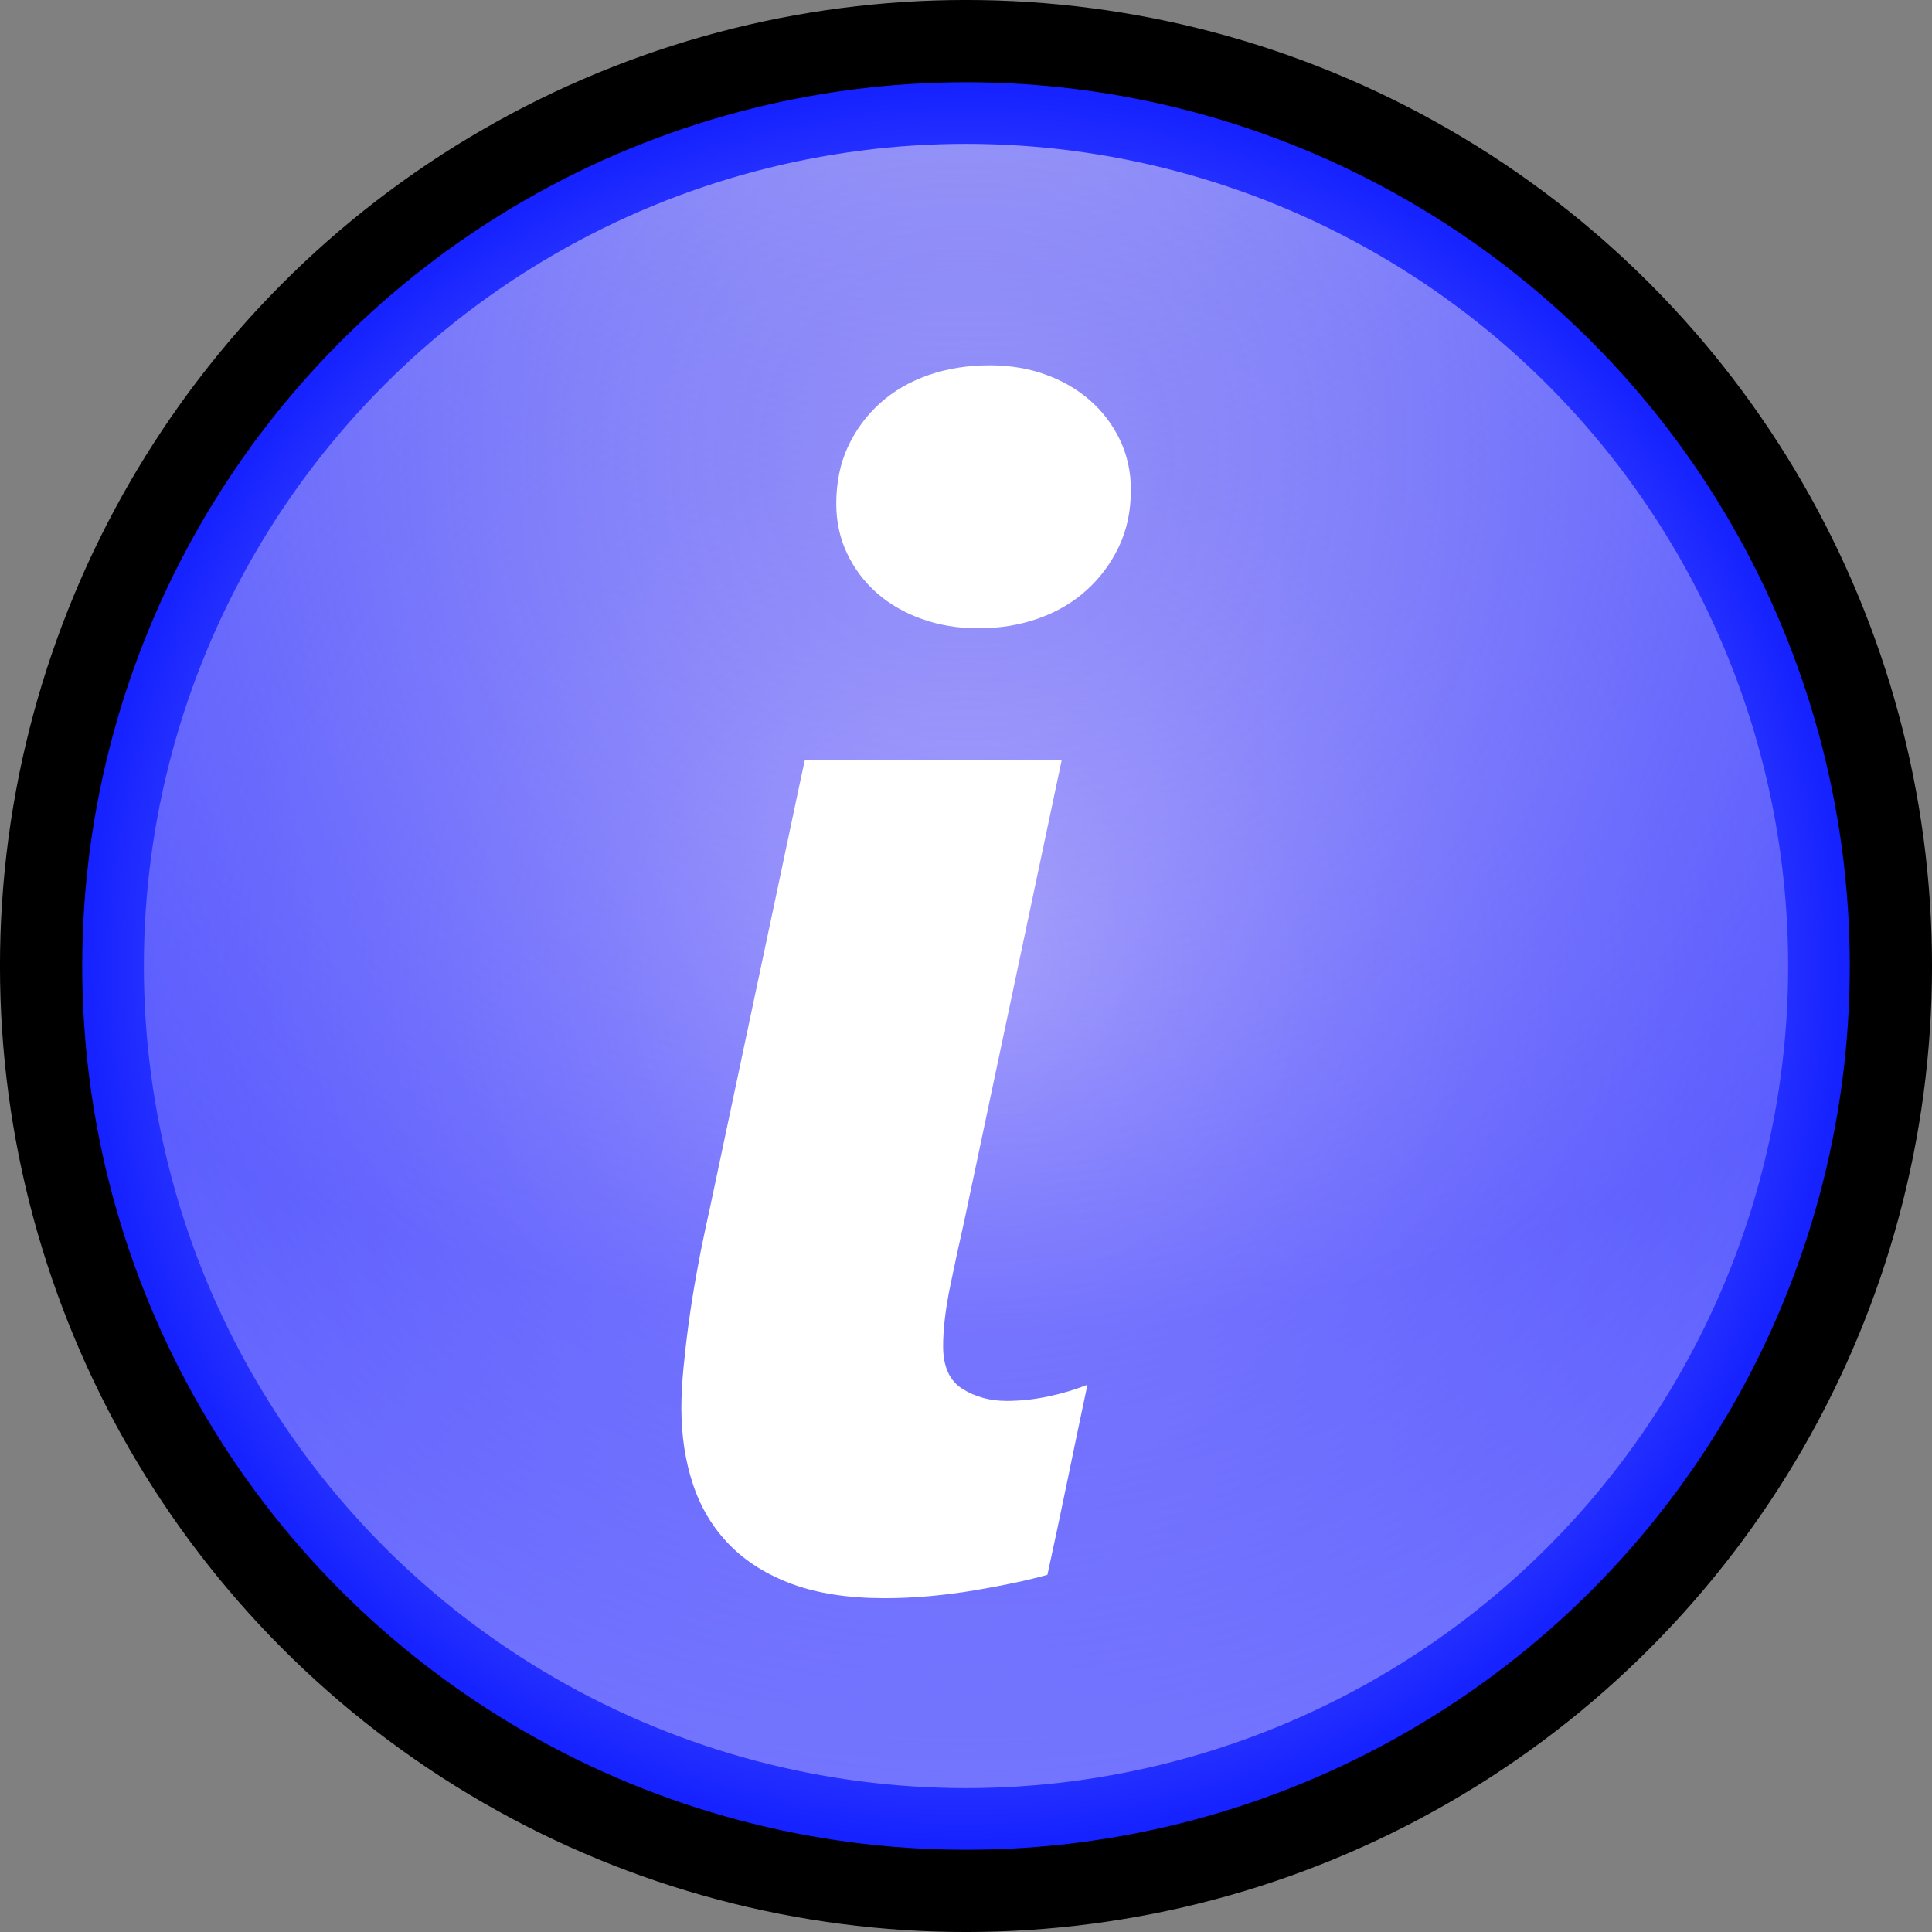 ﻿<?xml version="1.0" encoding="utf-8"?>
<!DOCTYPE svg PUBLIC "-//W3C//DTD SVG 1.1//EN" "http://www.w3.org/Graphics/SVG/1.1/DTD/svg11.dtd">
<svg x="0" y="0" width="48" height="48" overflow="hidden" viewBox="0, 0, 48, 48" preserveAspectRatio="xMidYMid"
     font-size="0" id="svg" xml:space="preserve" xmlns="http://www.w3.org/2000/svg"
     xmlns:xml="http://www.w3.org/XML/1998/namespace" version="1.1">
  <rect x="0" y="0" width="48" height="48" fill="#808080" stroke="none"/>
  <radialGradient cx="25" cy="25" r="24" fx="25" fy="25" gradientUnits="userSpaceOnUse" gradientTransform="matrix(1.021, 0, 0, 1.021, -1.532, -1.532)" id="SVGID_Fill1_" xml:space="preserve">
    <stop offset="0%" stop-color="#DBD7FC" stop-opacity="1" id="stop2" xml:space="preserve" />
    <stop offset="99.138%" stop-color="#000EFF" stop-opacity="1" id="stop4" xml:space="preserve" />
  </radialGradient>
  <circle cx="24" cy="24" r="22.979" stroke="#000000" stroke-width="2.043" stroke-linejoin="round" id="ellipse7" xml:space="preserve" style="fill:url(#SVGID_Fill1_);" />
  <radialGradient cx="25" cy="-6.034" r="40" fx="25" fy="-6.034" gradientUnits="userSpaceOnUse" gradientTransform="matrix(1.021, 0, 0, 1.021, -1.532, -1.532)" id="SVGID_Fill2_" xml:space="preserve">
    <stop offset="0%" stop-color="#FFFFFF" stop-opacity="0.486" id="stop9" xml:space="preserve" />
    <stop offset="27.155%" stop-color="#FFF1F1" stop-opacity="0.486" id="stop11" xml:space="preserve" />
    <stop offset="100%" stop-color="#0700FF" stop-opacity="0.486" id="stop13" xml:space="preserve" />
  </radialGradient>
  <circle cx="24" cy="24" r="20.426" stroke-width="0.204" stroke-linejoin="round" id="ellipse16" xml:space="preserve" style="fill:url(#SVGID_Fill2_);" />
  <radialGradient cx="25" cy="12.586" r="40" fx="25" fy="12.586" gradientUnits="userSpaceOnUse" gradientTransform="matrix(-1.021, 0, 0, -1.021, 49.532, 24.176)" id="SVGID_Fill3_" xml:space="preserve">
    <stop offset="11.638%" stop-color="#FFFFFF" stop-opacity="0" id="stop18" xml:space="preserve" />
    <stop offset="100%" stop-color="#FFFFFF" stop-opacity="0.514" id="stop20" xml:space="preserve" />
  </radialGradient>
  <circle cx="24" cy="24" r="20.426" stroke-width="0.204" stroke-linejoin="round" id="ellipse23" xml:space="preserve" style="fill:url(#SVGID_Fill3_);" />
  <g transform="matrix(1.021, 0, 0, 1.021, -1.532, -1.532)" id="g27" xml:space="preserve">
    <path d="M29.019 13.421 C29.019 13.938 28.921 14.4 28.725 14.808 C28.529 15.217 28.266 15.57 27.934 15.868 C27.603 16.166 27.212 16.394 26.762 16.552 C26.312 16.71 25.827 16.79 25.306 16.79 C24.81 16.79 24.351 16.713 23.928 16.561 C23.505 16.409 23.141 16.198 22.834 15.927 C22.528 15.656 22.288 15.336 22.113 14.968 C21.938 14.599 21.85 14.196 21.85 13.758 C21.85 13.242 21.945 12.779 22.134 12.371 C22.324 11.963 22.584 11.609 22.916 11.311 C23.247 11.014 23.641 10.785 24.097 10.627 C24.553 10.469 25.048 10.39 25.581 10.39 C26.077 10.39 26.533 10.466 26.95 10.618 C27.367 10.77 27.728 10.981 28.034 11.252 C28.341 11.523 28.581 11.843 28.756 12.211 C28.931 12.58 29.019 12.983 29.019 13.421 z M26.988 39.821 C26.754 39.888 26.484 39.953 26.178 40.018 C25.872 40.082 25.546 40.144 25.2 40.202 C24.854 40.26 24.496 40.306 24.125 40.34 C23.754 40.373 23.387 40.39 23.025 40.39 C22.15 40.39 21.403 40.276 20.784 40.049 C20.166 39.822 19.655 39.503 19.253 39.093 C18.851 38.682 18.555 38.194 18.366 37.627 C18.176 37.06 18.081 36.438 18.081 35.758 C18.081 35.471 18.098 35.151 18.131 34.799 C18.165 34.447 18.207 34.079 18.259 33.696 C18.311 33.312 18.373 32.922 18.444 32.524 C18.515 32.126 18.59 31.746 18.669 31.383 C18.719 31.163 18.806 30.755 18.931 30.162 C19.056 29.568 19.2 28.887 19.363 28.118 C19.525 27.349 19.697 26.538 19.878 25.686 C20.059 24.834 20.231 24.024 20.394 23.255 C20.556 22.486 20.7 21.805 20.825 21.212 C20.95 20.618 21.037 20.21 21.087 19.99 L27.337 19.99 L24.956 31.252 C24.852 31.706 24.742 32.217 24.625 32.783 C24.508 33.35 24.45 33.842 24.45 34.258 C24.45 34.754 24.606 35.1 24.919 35.296 C25.231 35.492 25.59 35.59 25.994 35.59 C26.331 35.59 26.672 35.553 27.016 35.48 C27.359 35.407 27.675 35.312 27.962 35.196 C27.796 35.979 27.634 36.751 27.478 37.511 C27.322 38.272 27.158 39.042 26.988 39.821 z" stroke-width="0.2" stroke-linejoin="round" id="path25" xml:space="preserve" connector-curvature="0" style="fill:#FFFFFF;" />
  </g>
</svg>
